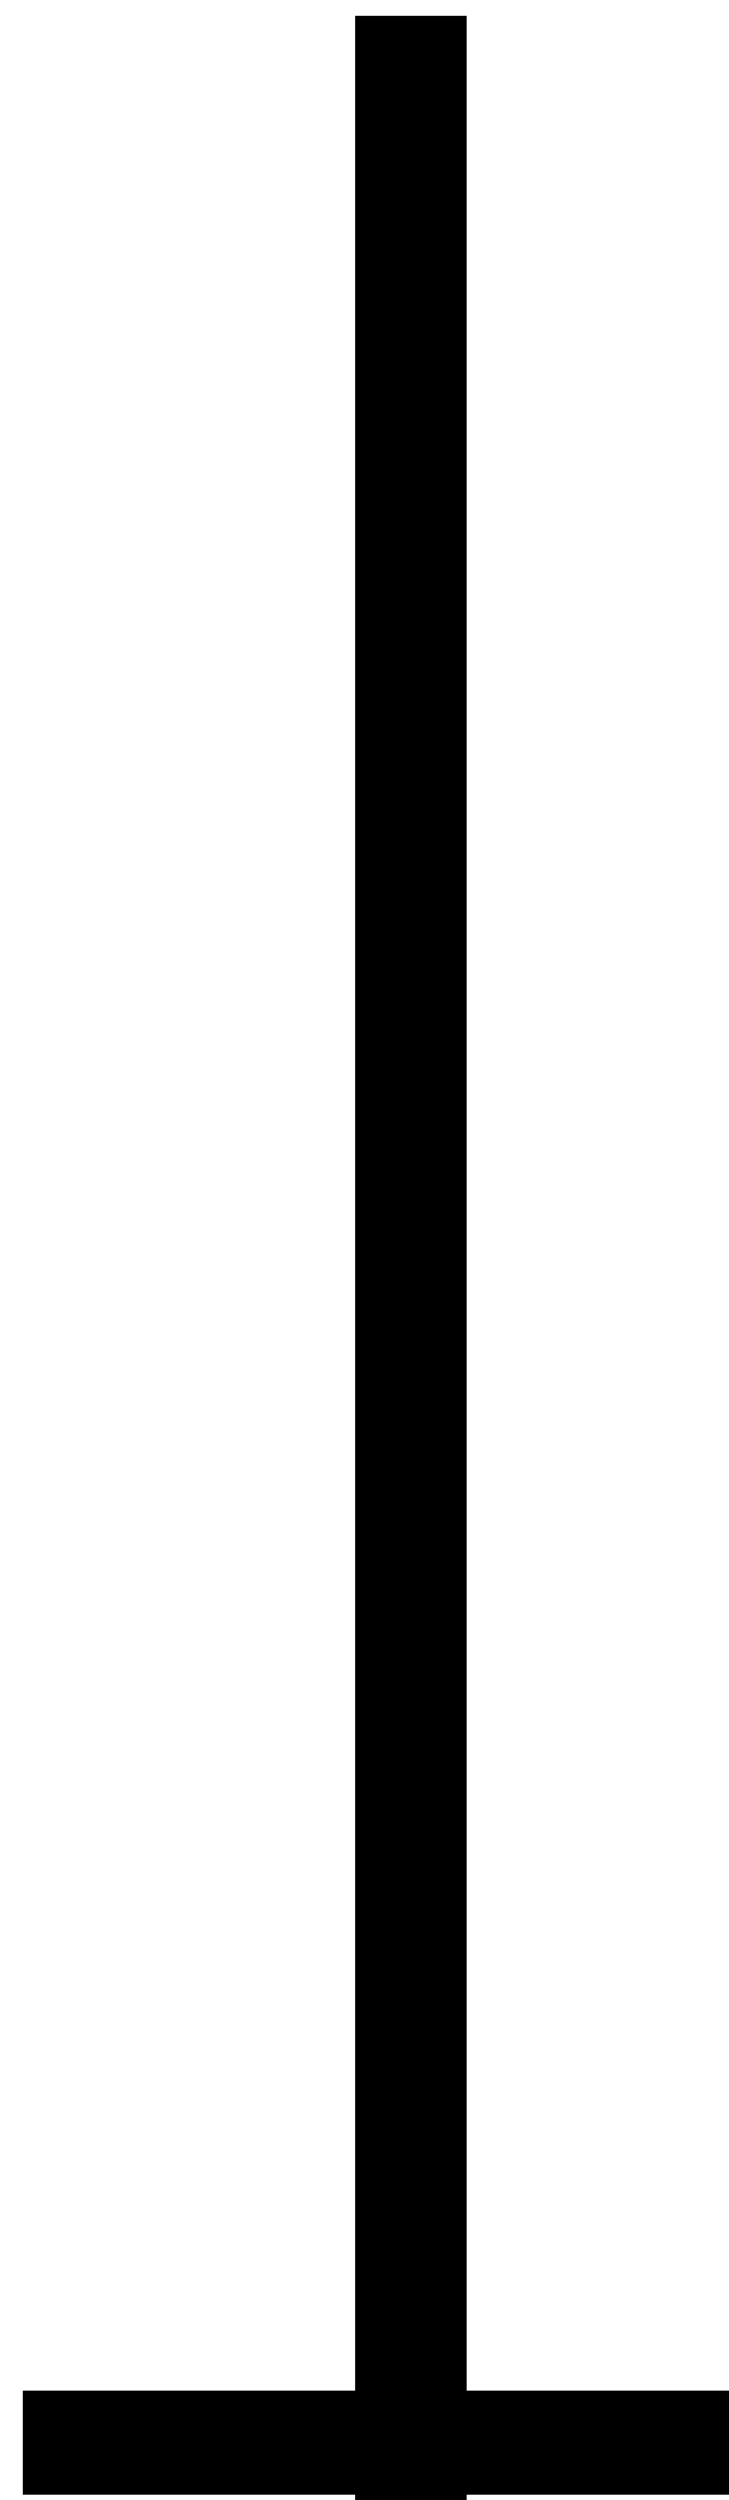<?xml version="1.0" encoding="UTF-8" standalone="no"?>
<!DOCTYPE svg PUBLIC "-//W3C//DTD SVG 1.1//EN" "http://www.w3.org/Graphics/SVG/1.1/DTD/svg11.dtd">
<svg width="100%" height="100%" viewBox="0 0 7 24" version="1.1" xmlns="http://www.w3.org/2000/svg" xmlns:xlink="http://www.w3.org/1999/xlink" xml:space="preserve" xmlns:serif="http://www.serif.com/" style="fill-rule:evenodd;clip-rule:evenodd;stroke-linejoin:round;stroke-miterlimit:2;">
    <g transform="matrix(1,0,0,1,-954,-648)">
        <g transform="matrix(1,0,0,1,0,-26)">
            <g transform="matrix(0.007,0,0,2.667,951.229,-539.333)">
                <rect x="883" y="455" width="153" height="9"/>
            </g>
        </g>
        <g transform="matrix(1,0,0,1,0,-26)">
            <g transform="matrix(0.046,0,0,0.111,913.601,646.444)">
                <rect x="883" y="455" width="153" height="9"/>
            </g>
        </g>
    </g>
</svg>
